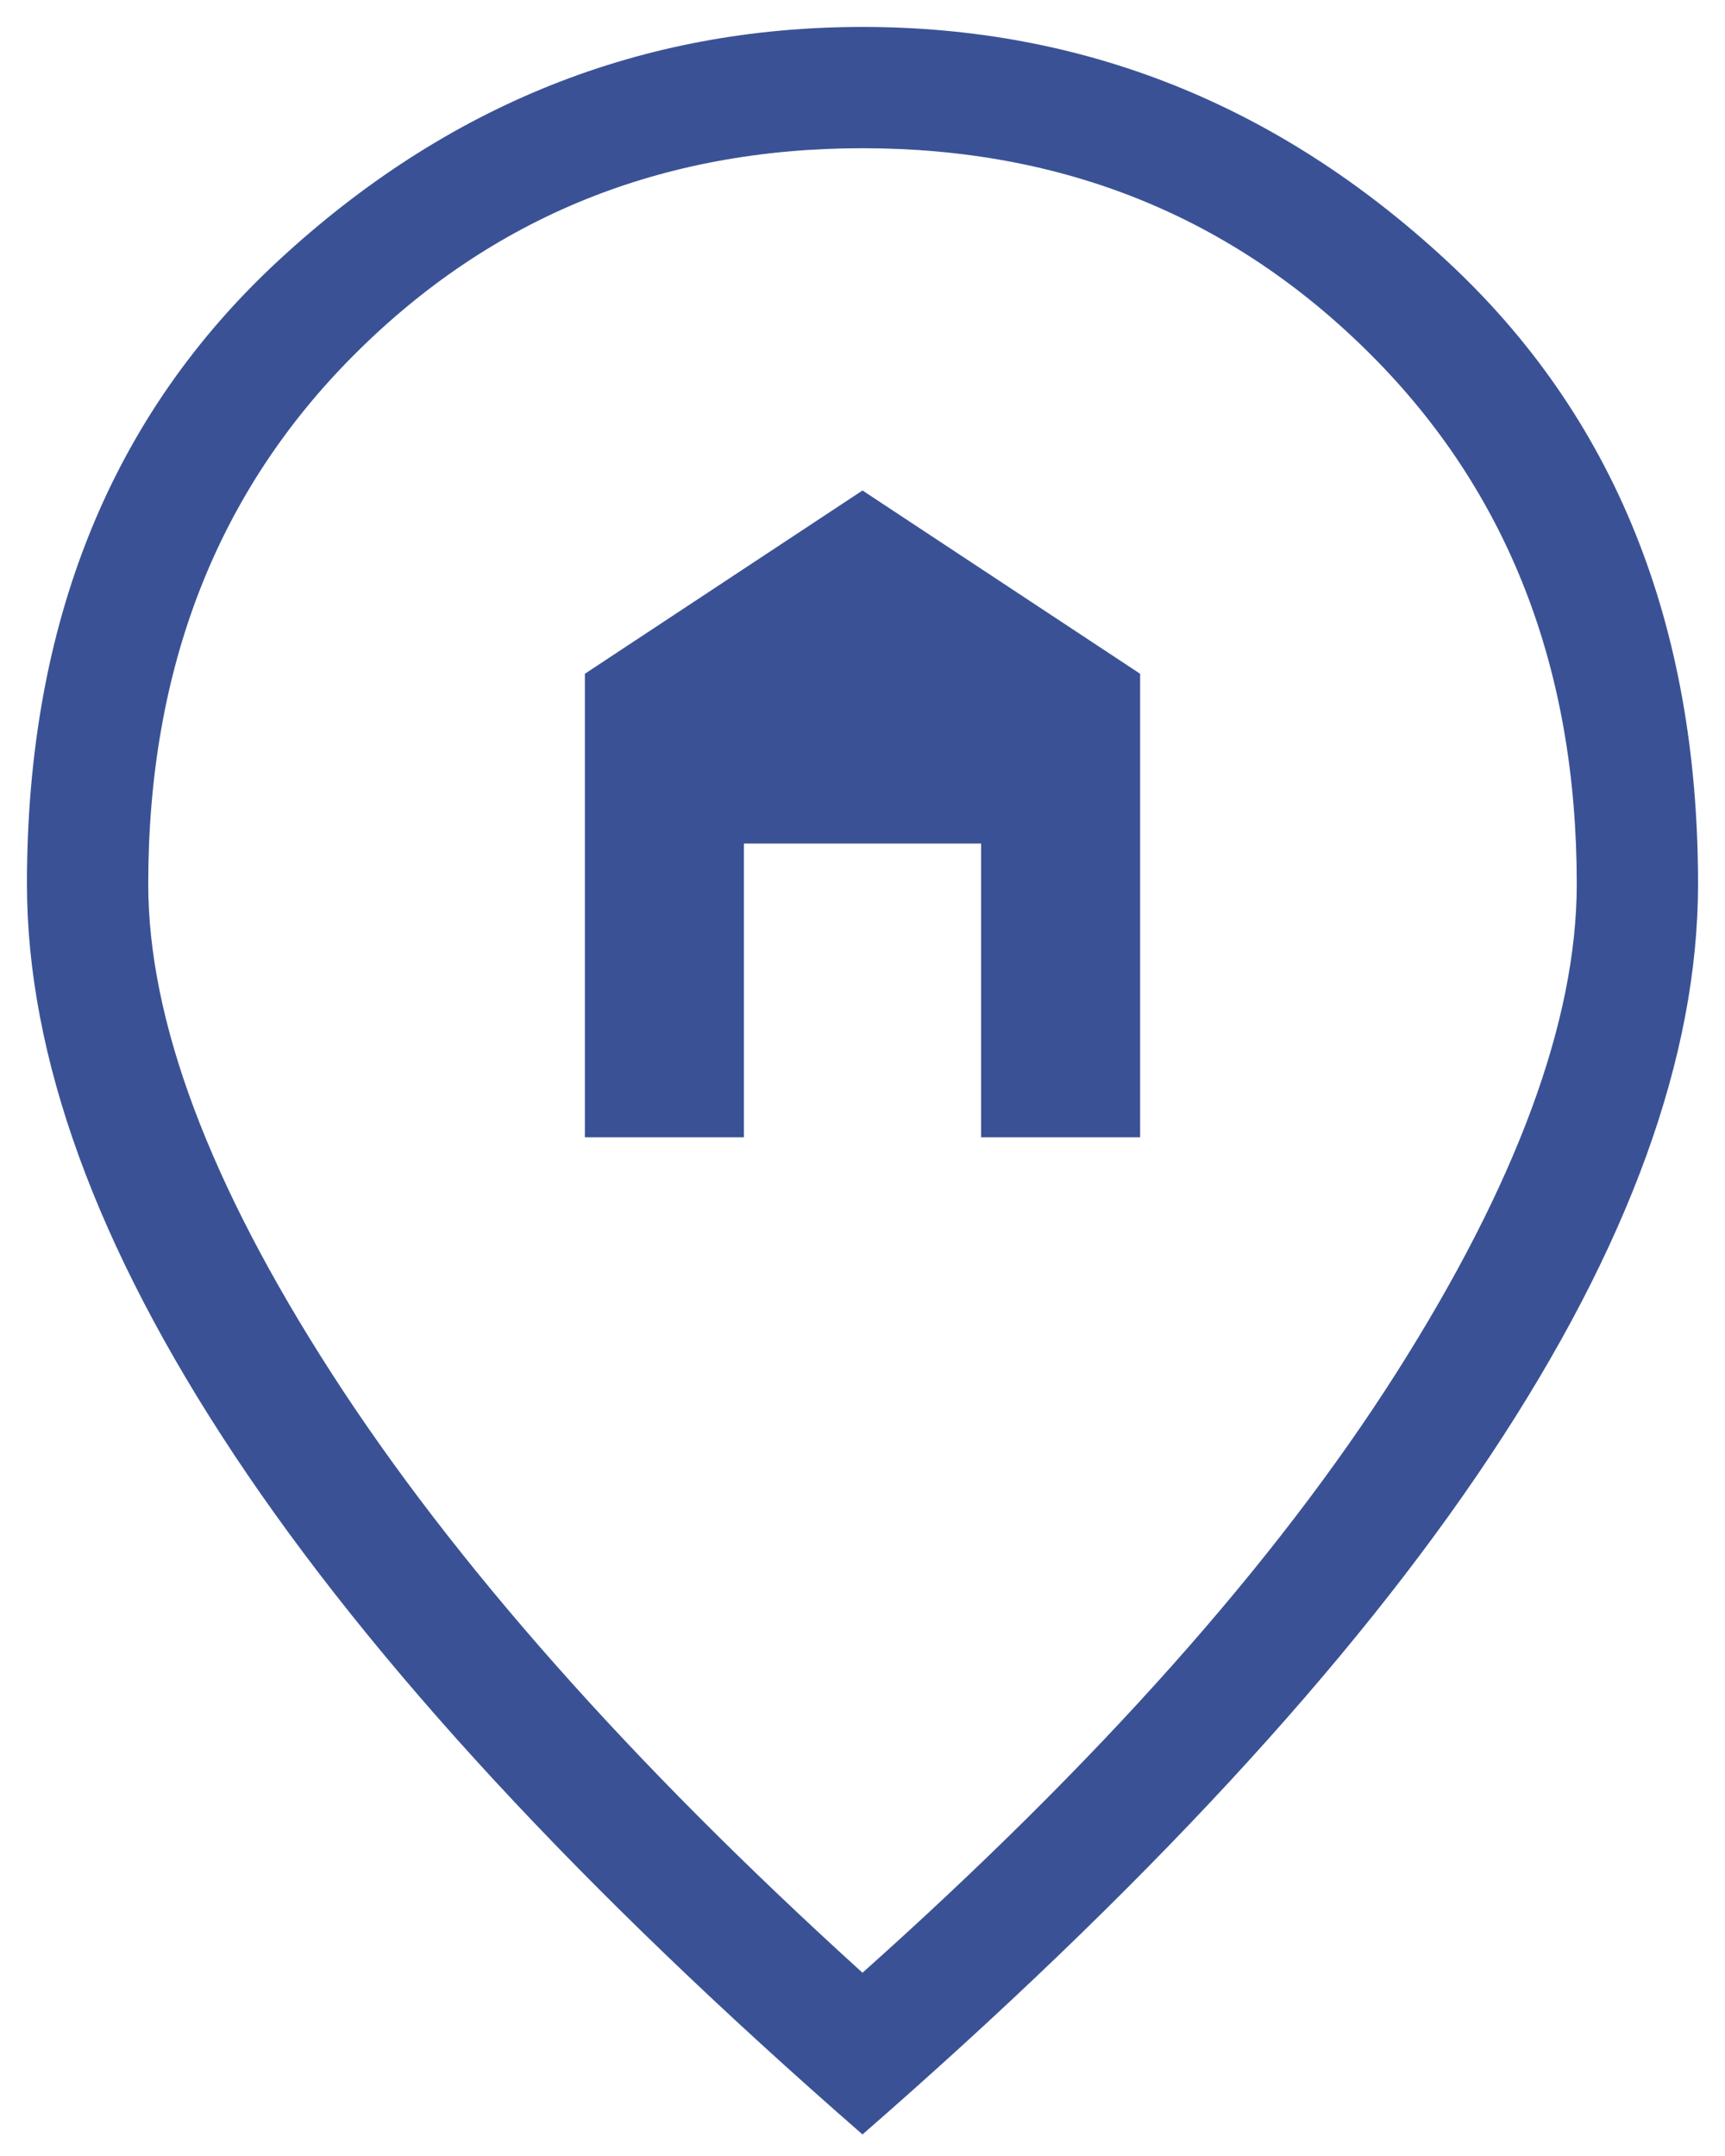 <svg width="16" height="20" viewBox="0 0 16 20" fill="none" xmlns="http://www.w3.org/2000/svg">
<path d="M5.425 10.55V6.25L8 4.55L10.575 6.25V10.55H9.1V7.825H6.9V10.55H5.425ZM8 18.3C10.183 16.35 11.833 14.496 12.95 12.738C14.067 10.979 14.625 9.467 14.625 8.2C14.625 6.2 13.988 4.562 12.713 3.288C11.438 2.013 9.867 1.375 8 1.375C6.133 1.375 4.562 2.013 3.288 3.288C2.013 4.562 1.375 6.2 1.375 8.2C1.375 9.467 1.942 10.979 3.075 12.738C4.208 14.496 5.85 16.35 8 18.3ZM8 19.8C5.4 17.533 3.458 15.433 2.175 13.5C0.892 11.567 0.25 9.8 0.25 8.2C0.25 5.783 1.029 3.854 2.587 2.413C4.146 0.971 5.95 0.25 8 0.25C10.05 0.25 11.854 0.971 13.412 2.413C14.971 3.854 15.75 5.783 15.75 8.2C15.75 9.8 15.108 11.567 13.825 13.5C12.542 15.433 10.6 17.533 8 19.8Z" fill="#3A5295"/>
</svg>

